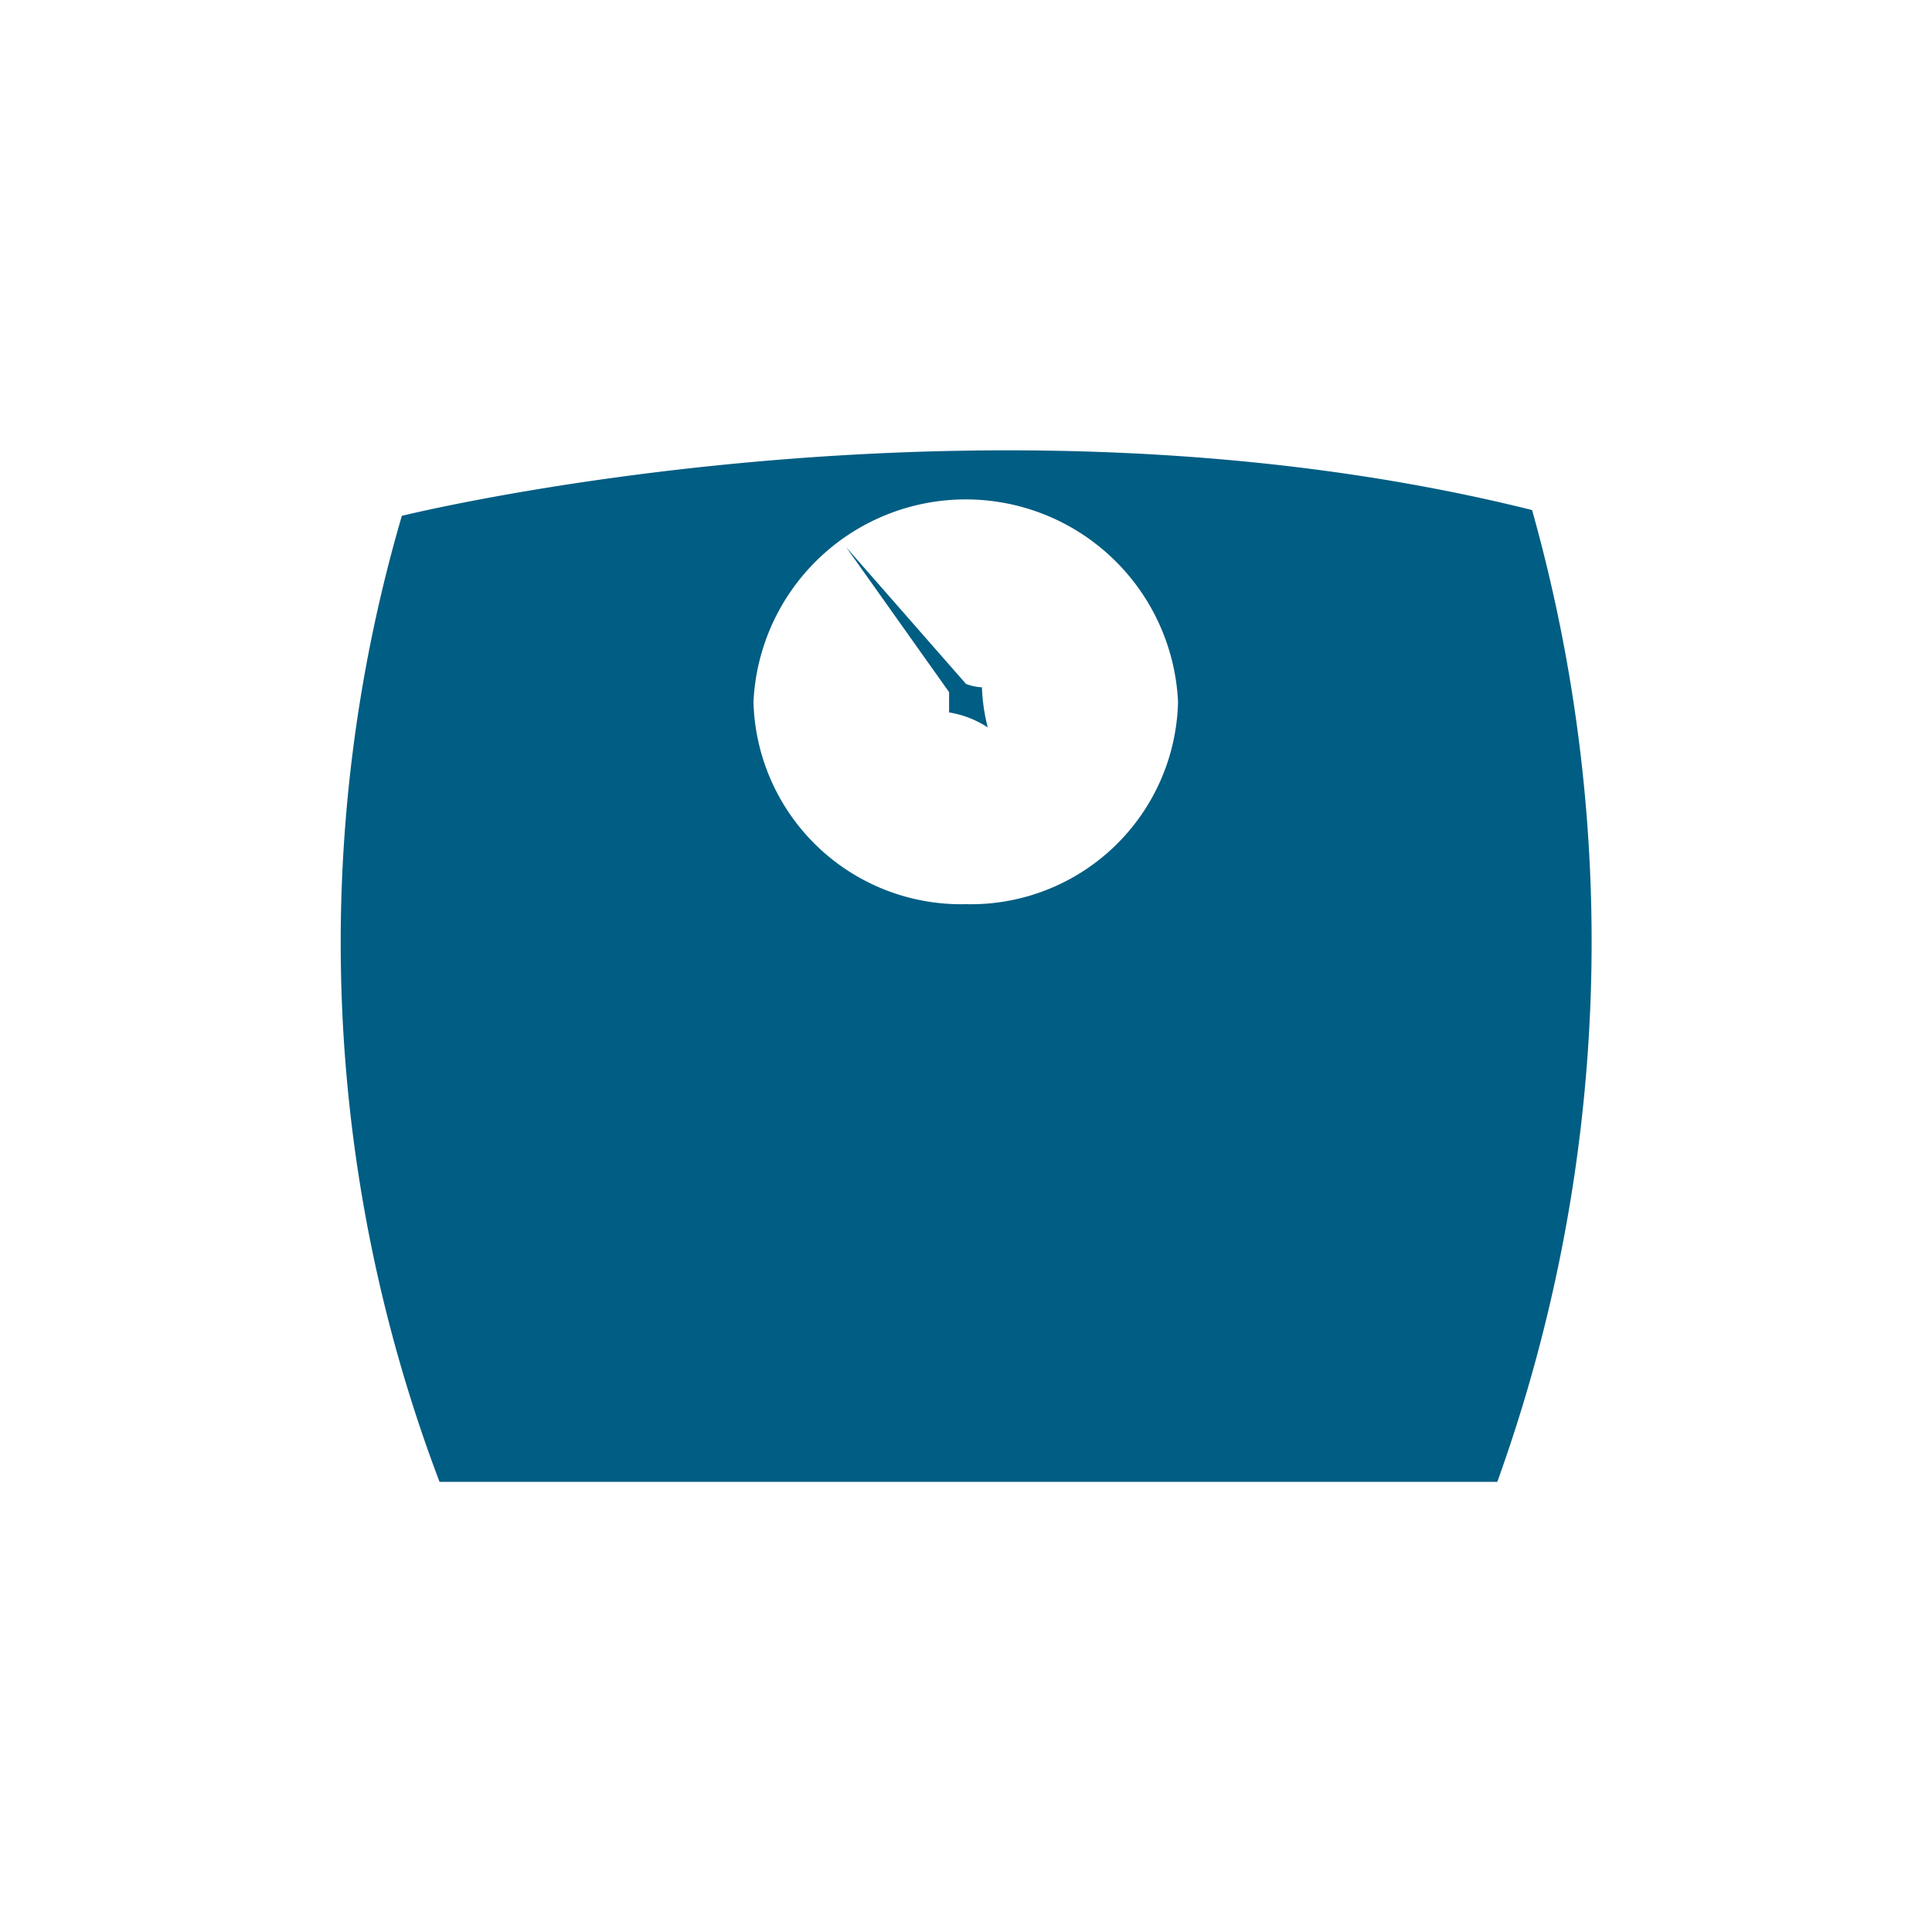 <svg xmlns="http://www.w3.org/2000/svg" viewBox="0 0 40 40"><title>bc_cc_fatmass</title><path d="M31.72,10.56c-11.43-2.85-23.4.12-23.4.12a31.48,31.48,0,0,0,.78,20H31A33,33,0,0,0,31.72,10.56ZM20,18.72a4.3,4.3,0,0,1-4.4-4.19,4.4,4.4,0,0,1,8.79,0A4.29,4.29,0,0,1,20,18.72Z" style="fill:#005d83"/><path d="M20,14.16l-2.48-2.83,2.13,3c0,.22,0,.42,0,.42a2.07,2.07,0,0,1,.8.31,3.86,3.86,0,0,1-.12-.83A1.07,1.07,0,0,1,20,14.16Z" style="fill:#005d83"/></svg>